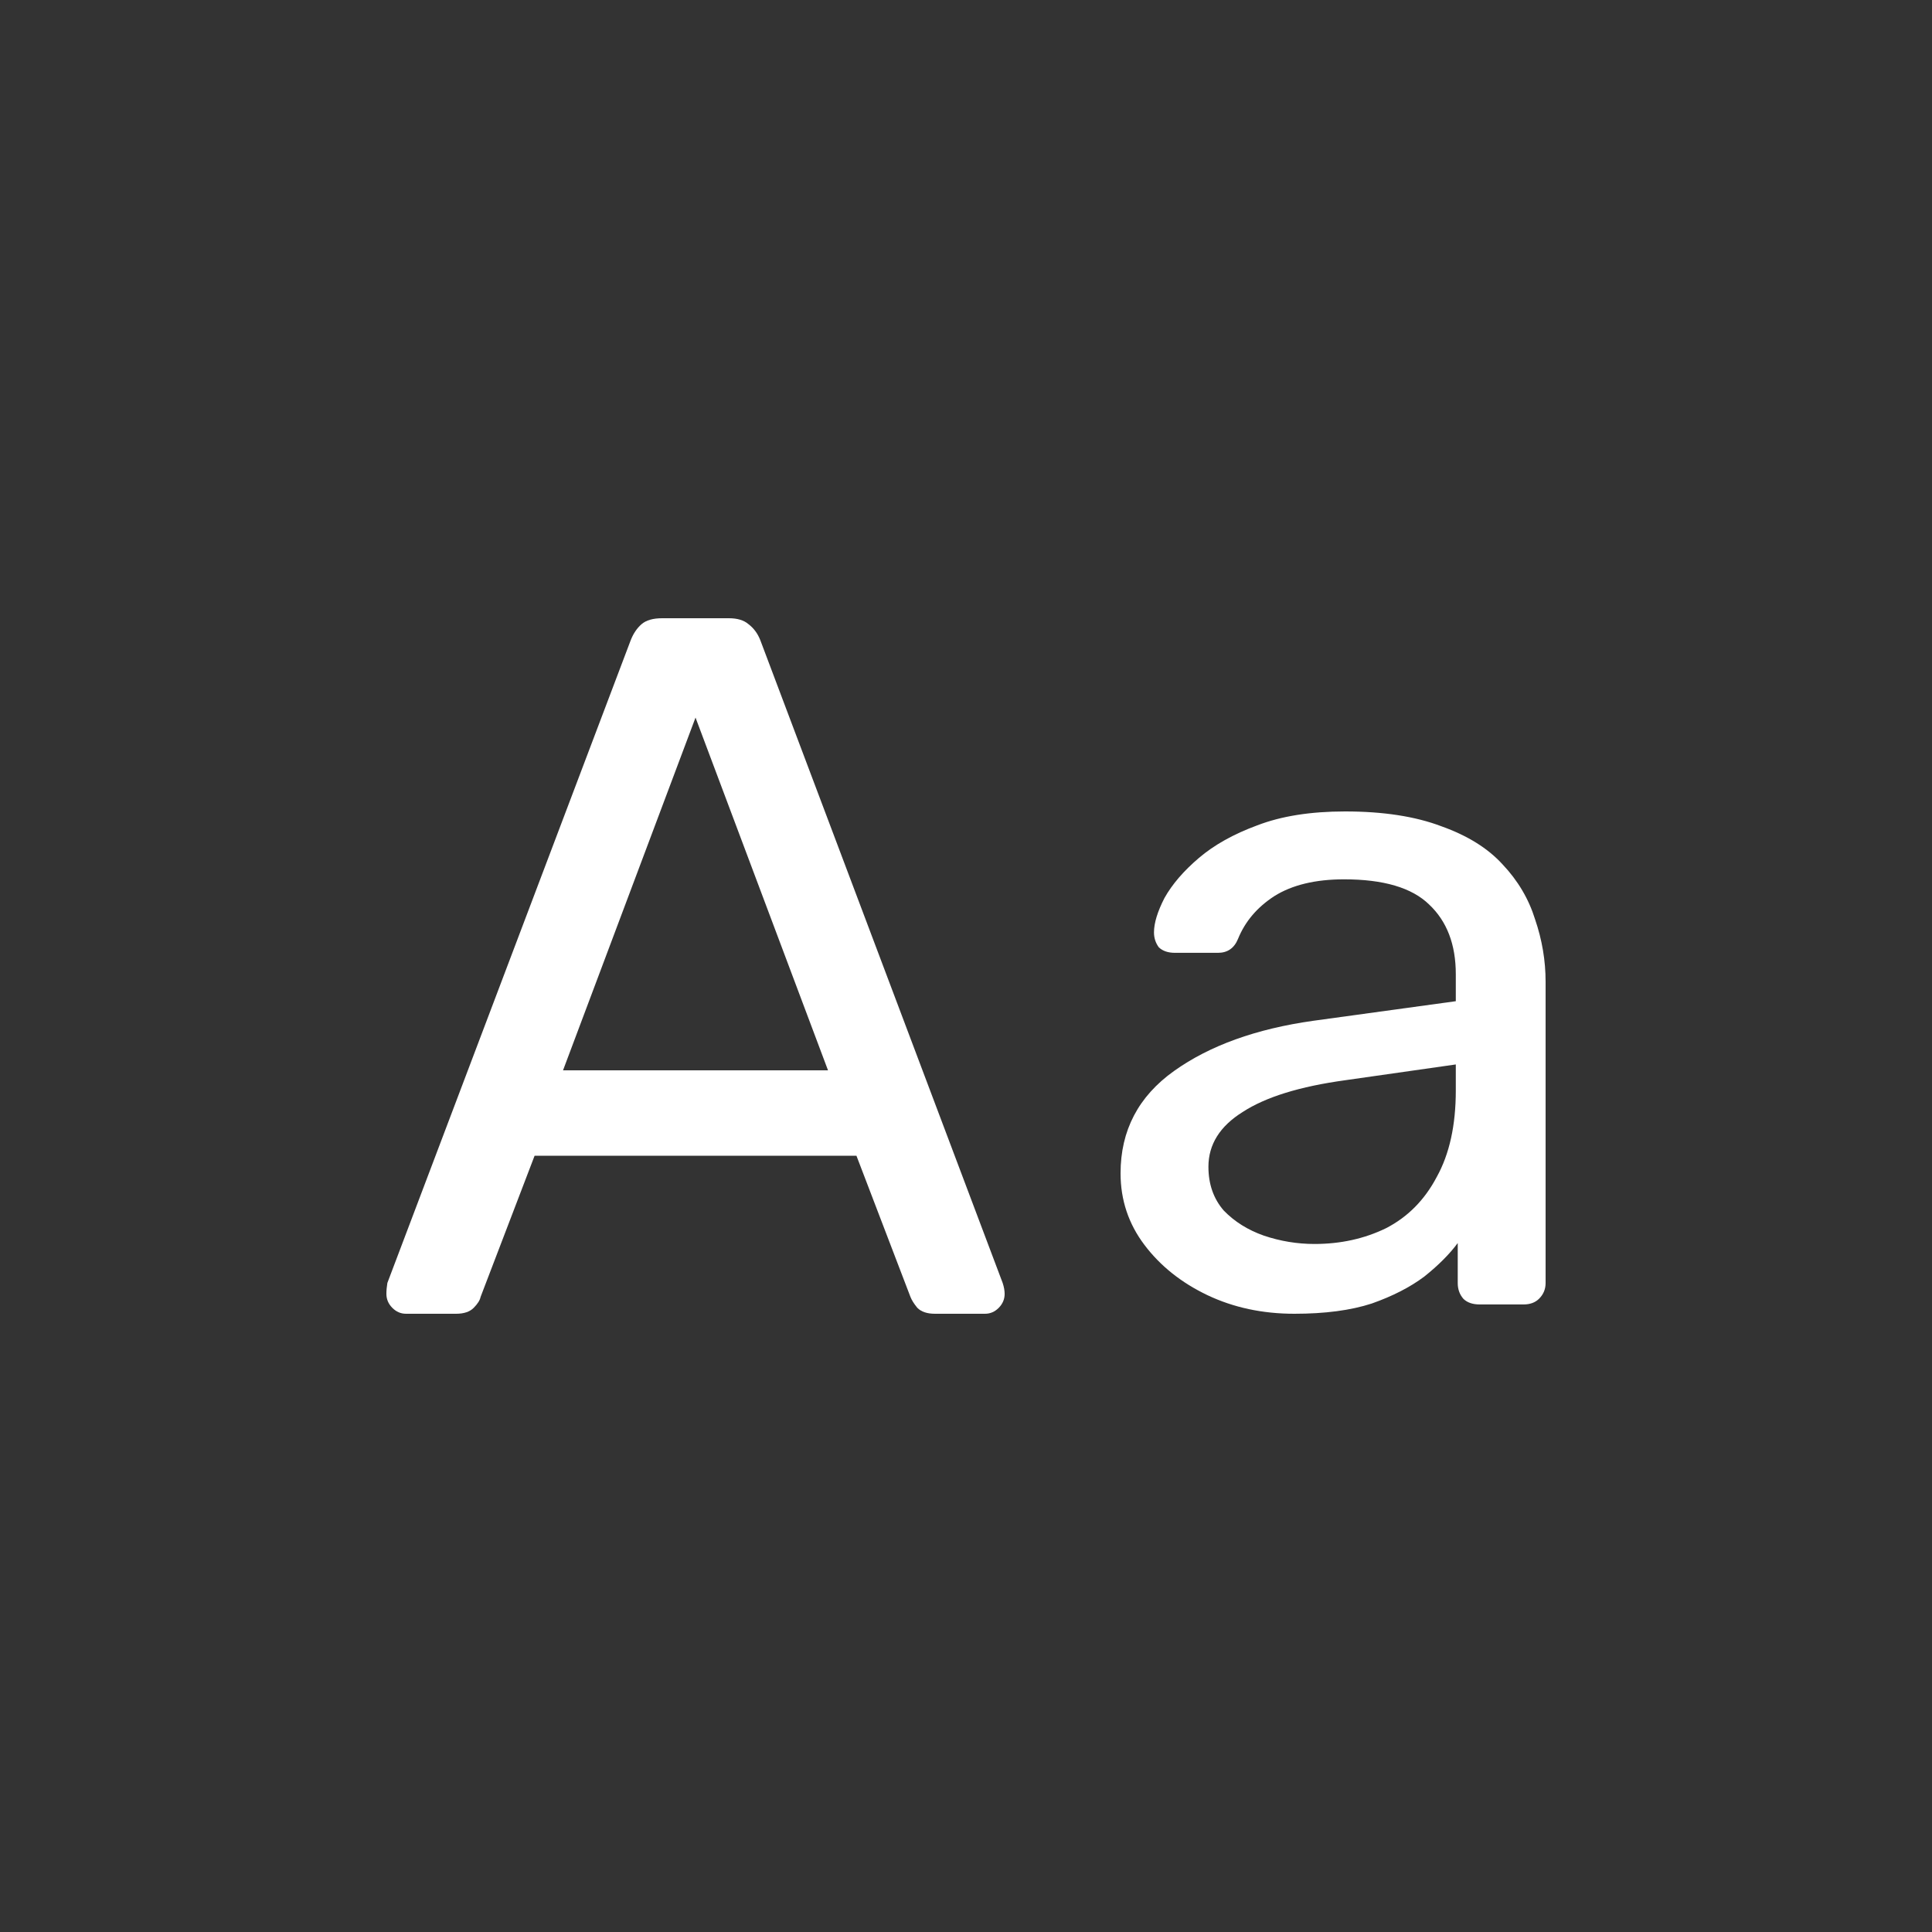 <svg width="50" height="50" viewBox="0 0 50 50" fill="none" xmlns="http://www.w3.org/2000/svg">
<rect x="0" y="0" width="50" height="50" fill="#333333" stroke="none"/>
<path d="M10.508 34C10.373 34 10.254 33.949 10.152 33.846C10.051 33.743 10 33.623 10 33.486C10 33.4 10.008 33.306 10.025 33.203L16.324 16.566C16.392 16.394 16.485 16.257 16.603 16.154C16.722 16.051 16.899 16 17.137 16H18.863C19.084 16 19.253 16.051 19.371 16.154C19.507 16.257 19.608 16.394 19.676 16.566L25.949 33.203C25.983 33.306 26 33.4 26 33.486C26 33.623 25.949 33.743 25.848 33.846C25.746 33.949 25.628 34 25.492 34H24.197C23.994 34 23.841 33.949 23.74 33.846C23.655 33.743 23.596 33.649 23.562 33.563L22.165 29.911H13.835L12.438 33.563C12.421 33.649 12.362 33.743 12.26 33.846C12.159 33.949 12.006 34 11.803 34H10.508ZM14.571 27.7H21.429L18 18.571L14.571 27.7Z" fill="white"/>
<path d="M33.499 34C32.675 34 31.925 33.84 31.249 33.519C30.574 33.197 30.03 32.764 29.618 32.218C29.206 31.673 29 31.055 29 30.365C29 29.257 29.461 28.375 30.384 27.717C31.307 27.059 32.51 26.625 33.993 26.417L37.676 25.911V25.213C37.676 24.443 37.446 23.841 36.984 23.407C36.539 22.974 35.806 22.757 34.784 22.757C34.043 22.757 33.441 22.902 32.98 23.191C32.535 23.48 32.222 23.849 32.04 24.298C31.942 24.539 31.768 24.659 31.521 24.659H30.409C30.228 24.659 30.088 24.611 29.989 24.515C29.906 24.402 29.865 24.274 29.865 24.13C29.865 23.889 29.956 23.592 30.137 23.239C30.335 22.886 30.631 22.541 31.027 22.204C31.422 21.867 31.925 21.586 32.535 21.361C33.161 21.12 33.919 21 34.809 21C35.798 21 36.63 21.128 37.306 21.385C37.981 21.626 38.509 21.955 38.888 22.372C39.283 22.79 39.563 23.263 39.728 23.793C39.909 24.322 40 24.86 40 25.406V33.206C40 33.366 39.942 33.502 39.827 33.615C39.728 33.711 39.596 33.759 39.431 33.759H38.294C38.113 33.759 37.973 33.711 37.874 33.615C37.775 33.502 37.726 33.366 37.726 33.206V32.17C37.512 32.459 37.223 32.748 36.861 33.037C36.498 33.31 36.045 33.543 35.501 33.735C34.957 33.912 34.29 34 33.499 34ZM34.018 32.194C34.694 32.194 35.312 32.058 35.872 31.785C36.432 31.496 36.869 31.055 37.182 30.461C37.512 29.867 37.676 29.121 37.676 28.222V27.548L34.809 27.957C33.639 28.118 32.757 28.391 32.164 28.776C31.571 29.145 31.274 29.619 31.274 30.196C31.274 30.646 31.406 31.023 31.67 31.328C31.95 31.617 32.296 31.833 32.708 31.978C33.136 32.122 33.573 32.194 34.018 32.194Z" fill="white"/>
</svg>
